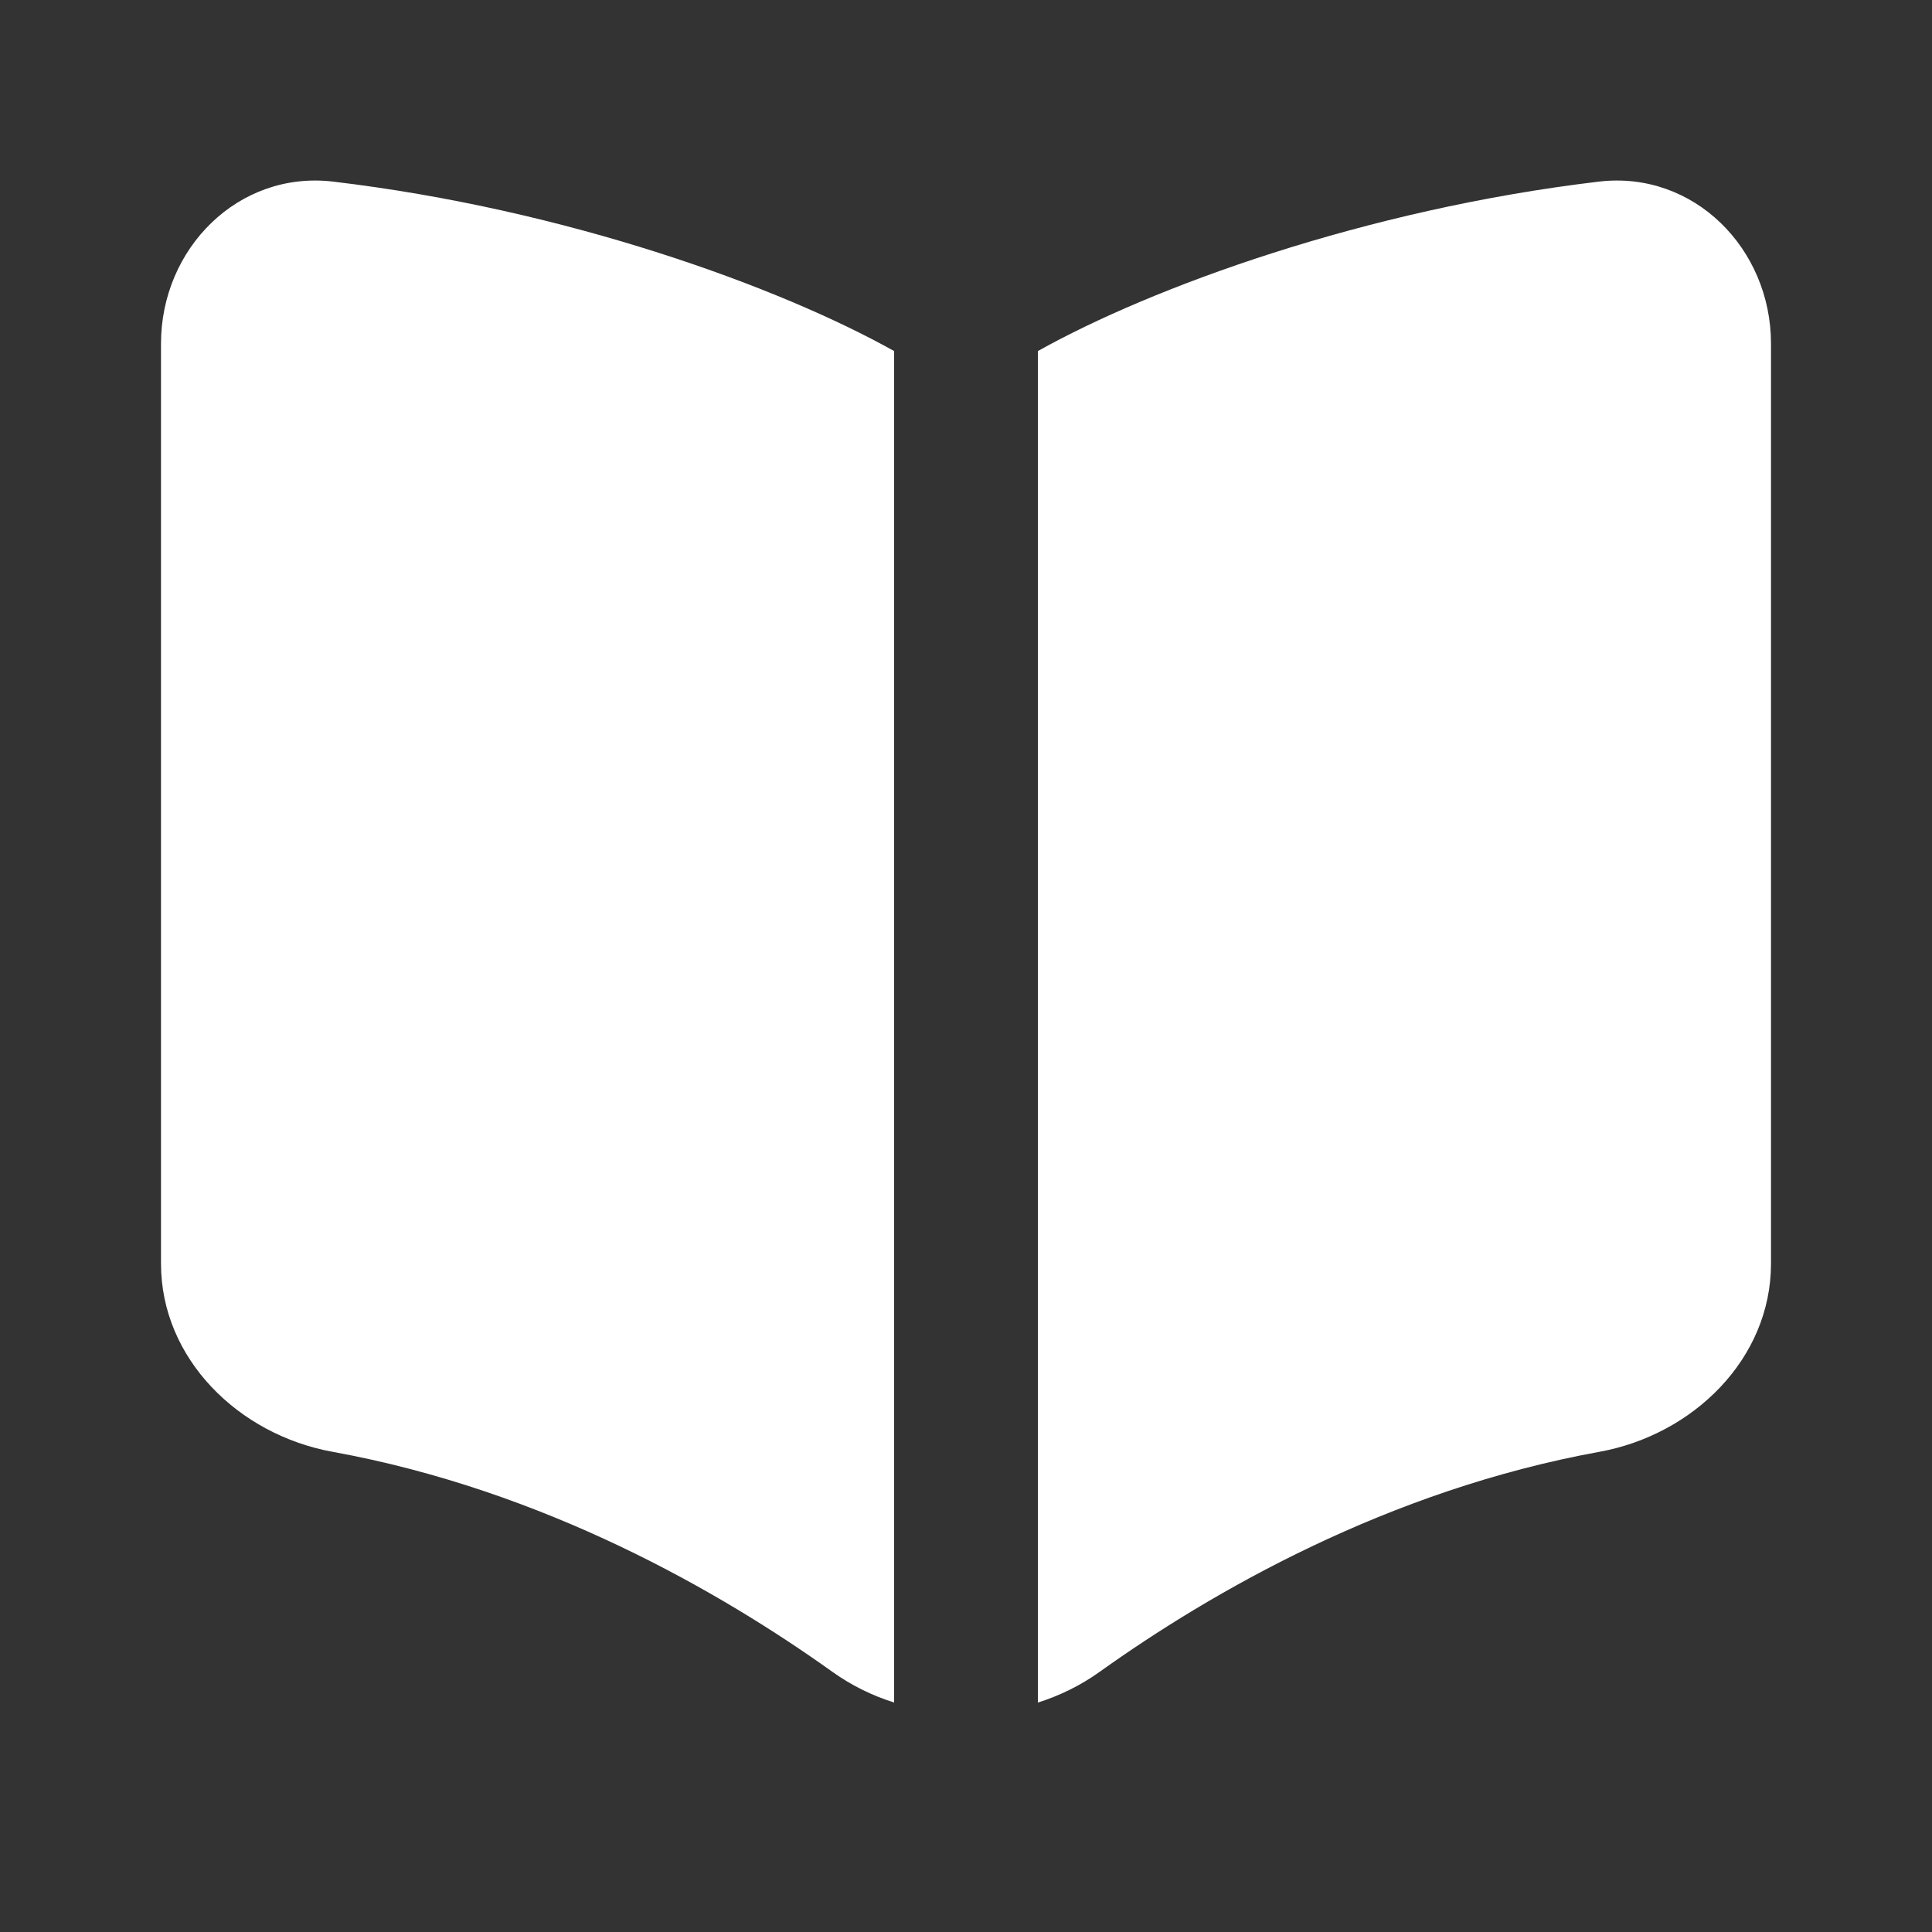 <svg width="24" height="24" viewBox="0 0 24 24" fill="none" xmlns="http://www.w3.org/2000/svg">
  <rect x="0" y="0" width="24" height="24" fill="#333333" stroke="none"/>
  <g clip-path="url(#clip0_262_13710)">
    <path fill-rule="evenodd" clip-rule="evenodd"
      d="M11.107 4.361C9.694 3.57 7.052 2.602 4.138 2.256C2.963 2.117 2 3.085 2 4.269V15.697C2 16.881 2.967 17.824 4.132 18.035C6.761 18.513 8.948 19.773 10.343 20.77C10.577 20.937 10.835 21.064 11.107 21.149V4.361ZM12.893 21.15C13.164 21.064 13.422 20.938 13.656 20.771C15.051 19.774 17.239 18.513 19.868 18.035C21.033 17.824 22 16.881 22 15.697V4.269C22 3.085 21.037 2.117 19.862 2.256C16.948 2.602 14.306 3.57 12.893 4.361V21.15Z"
      fill="white" />
  </g>
  <defs>
    <clipPath id="clip0_262_13710">
      <rect width="20" height="20" fill="white" transform="translate(2 2)" />
    </clipPath>
  </defs>
</svg>